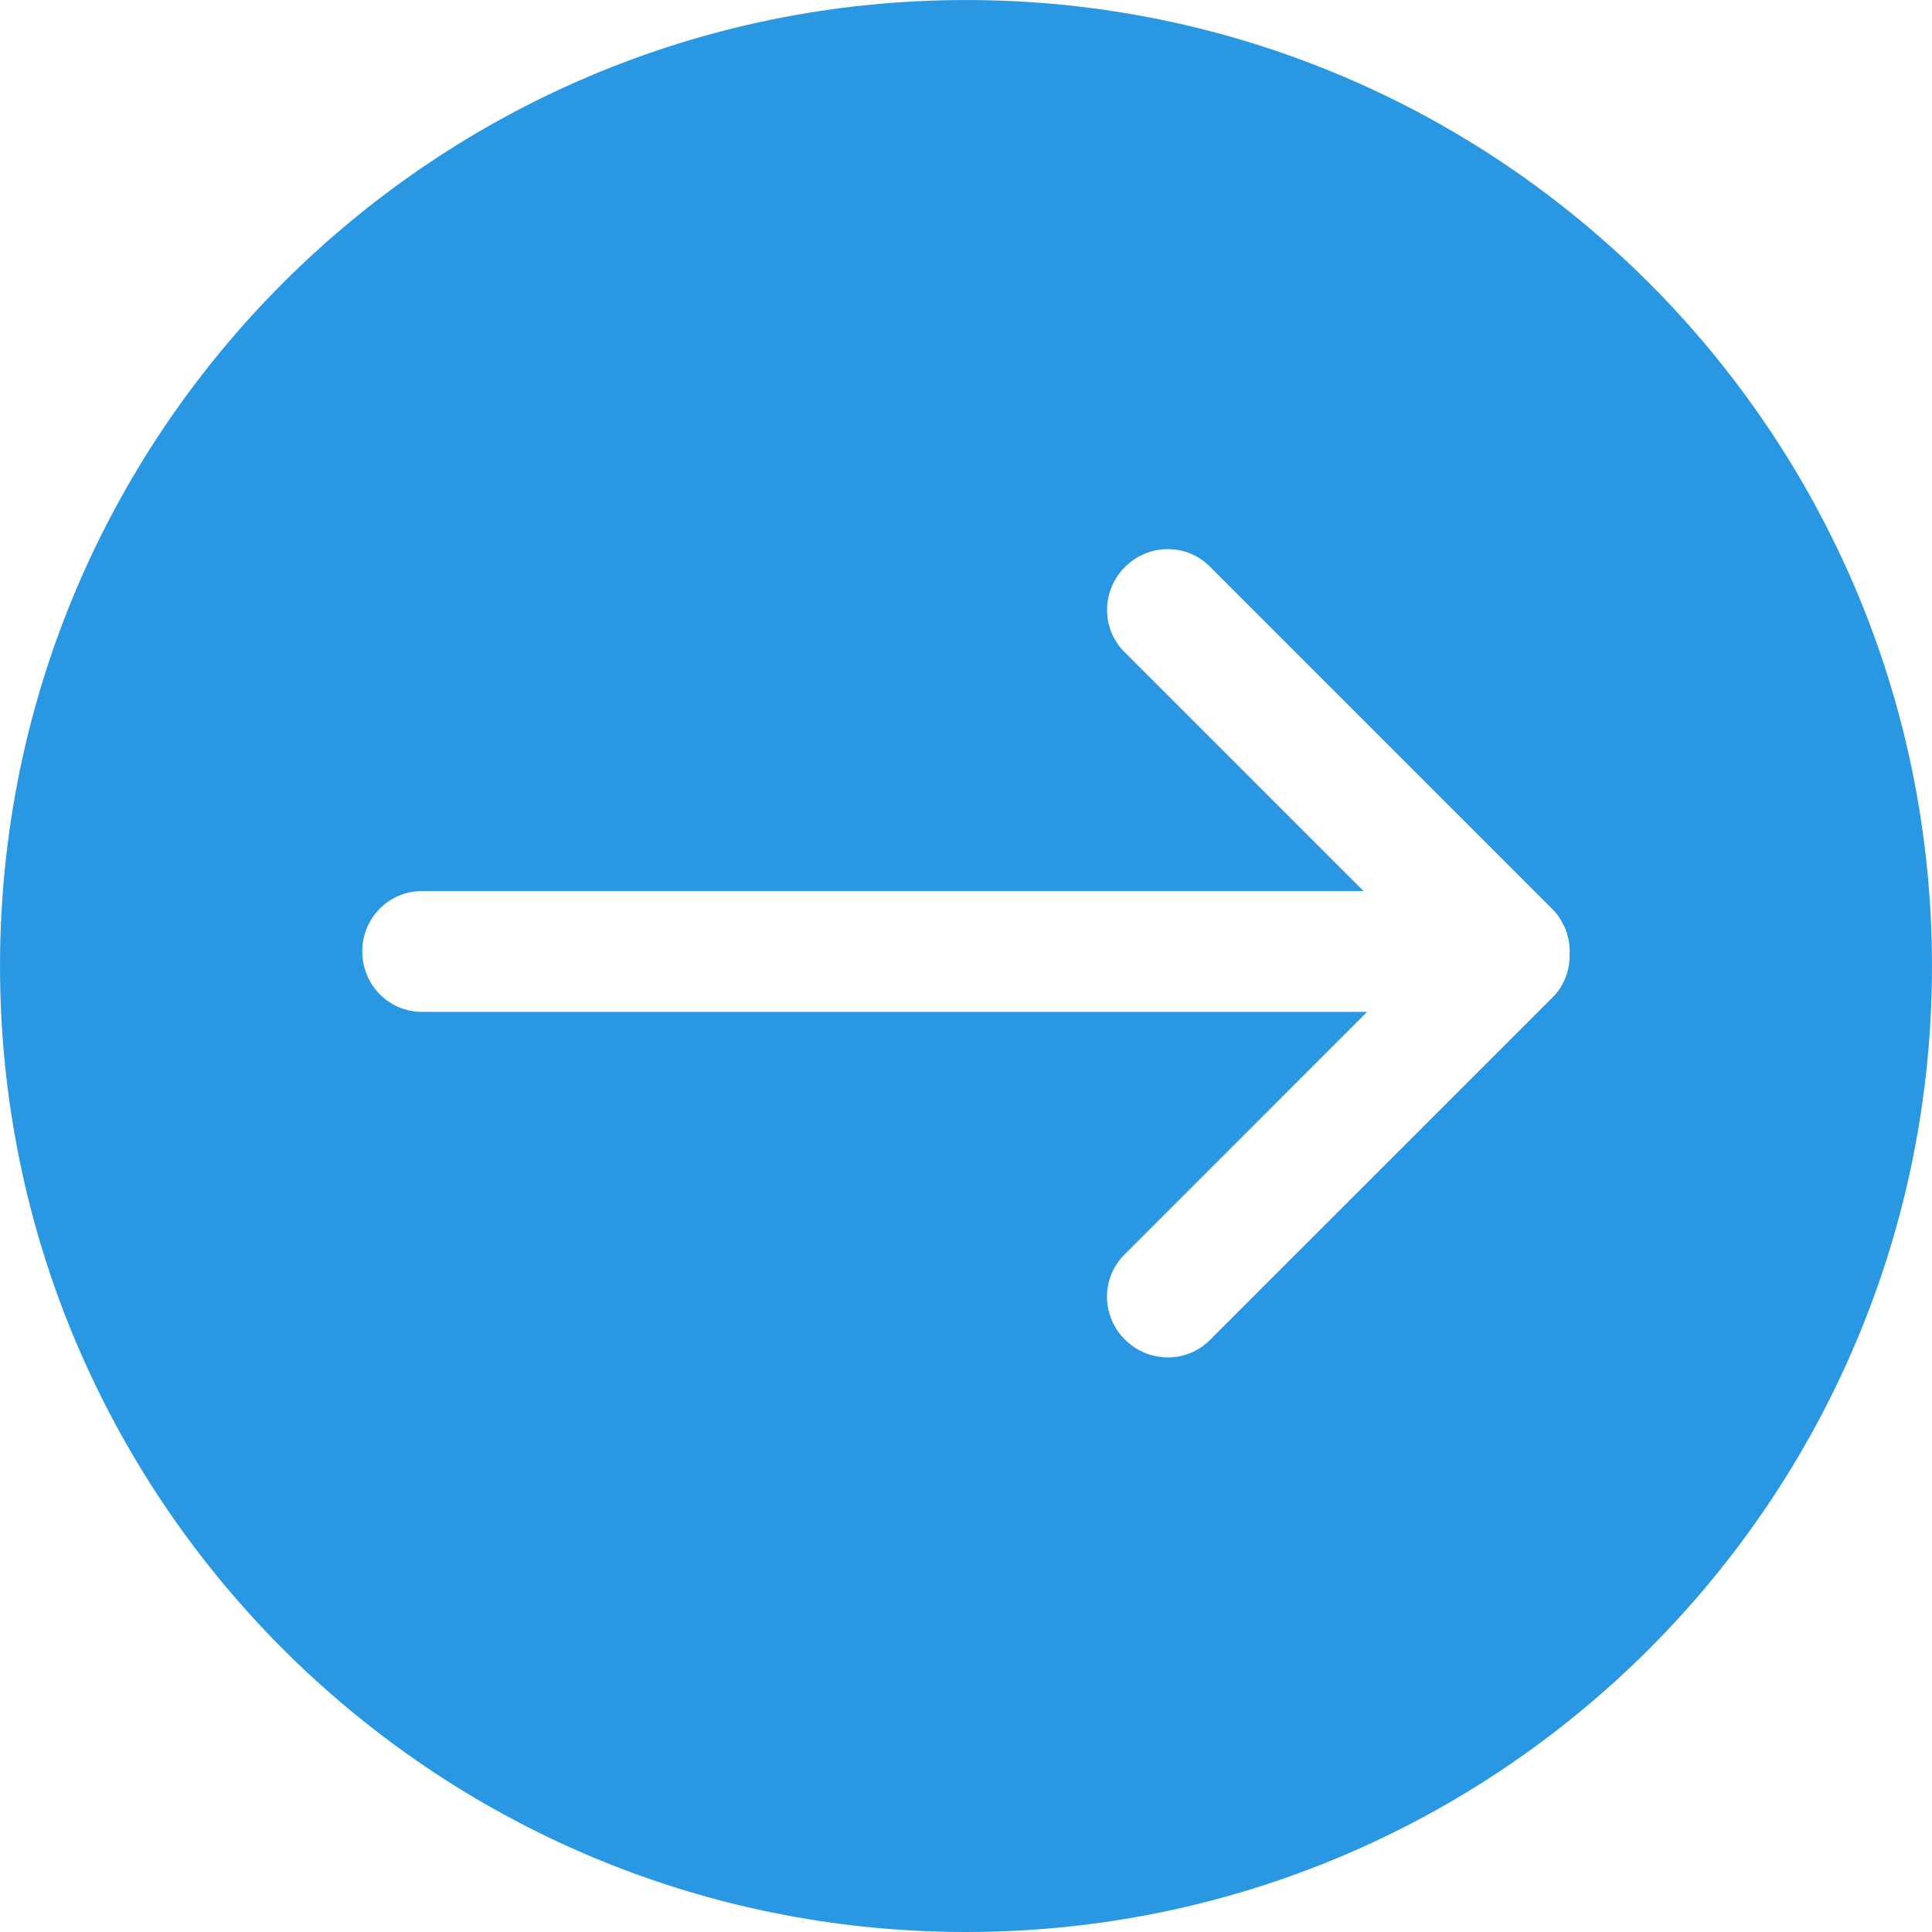<?xml version="1.0" standalone="no"?><!DOCTYPE svg PUBLIC "-//W3C//DTD SVG 1.1//EN"
        "http://www.w3.org/Graphics/SVG/1.1/DTD/svg11.dtd">
<svg t="1653290886069" class="icon" viewBox="0 0 1024 1024" version="1.1" xmlns="http://www.w3.org/2000/svg" p-id="1390"
     width="200" height="200">
    <defs>
        <style type="text/css">@font-face { font-family: feedback-iconfont; src:
            url("//at.alicdn.com/t/font_1031158_u69w8yhxdu.woff2?t=1630033759944") format("woff2"),
            url("//at.alicdn.com/t/font_1031158_u69w8yhxdu.woff?t=1630033759944") format("woff"),
            url("//at.alicdn.com/t/font_1031158_u69w8yhxdu.ttf?t=1630033759944") format("truetype"); }
        </style>
    </defs>
    <path d="M0.008 512.008c0 282.748 229.244 511.992 511.992 511.992s511.992-229.244 511.992-511.992-229.244-511.992-511.992-511.992S0.008 229.26 0.008 512.008zM641.182 300.235l180.877 180.845c1.744 1.68 3.344 3.536 4.688 5.6 0.64 0.976 1.088 2 1.616 3.008 0.384 0.784 0.88 1.504 1.2 2.32 0.672 1.6 1.12 3.248 1.52 4.944 0.08 0.336 0.224 0.656 0.288 1.008 0.368 1.872 0.544 3.776 0.576 5.68 0 0.256 0.064 0.432 0.064 0.688 0 0.336-0.096 0.688-0.112 1.056 0.32 8.432-2.656 16.912-9.056 23.312L641.166 710.325c-12.336 12.32-32.431 12.16-44.943-0.336-12.528-12.496-12.656-32.591-0.32-44.943l128.734-128.75L223.557 536.296c-17.44 0-31.552-14.336-31.536-32-0.048-17.712 14.096-32 31.536-32L722.717 472.297l-126.814-126.814c-12.32-12.336-12.16-32.431 0.336-44.943C608.75 288.012 628.846 287.884 641.182 300.235z"
          fill="#2a97e3" p-id="1391"></path>
</svg>